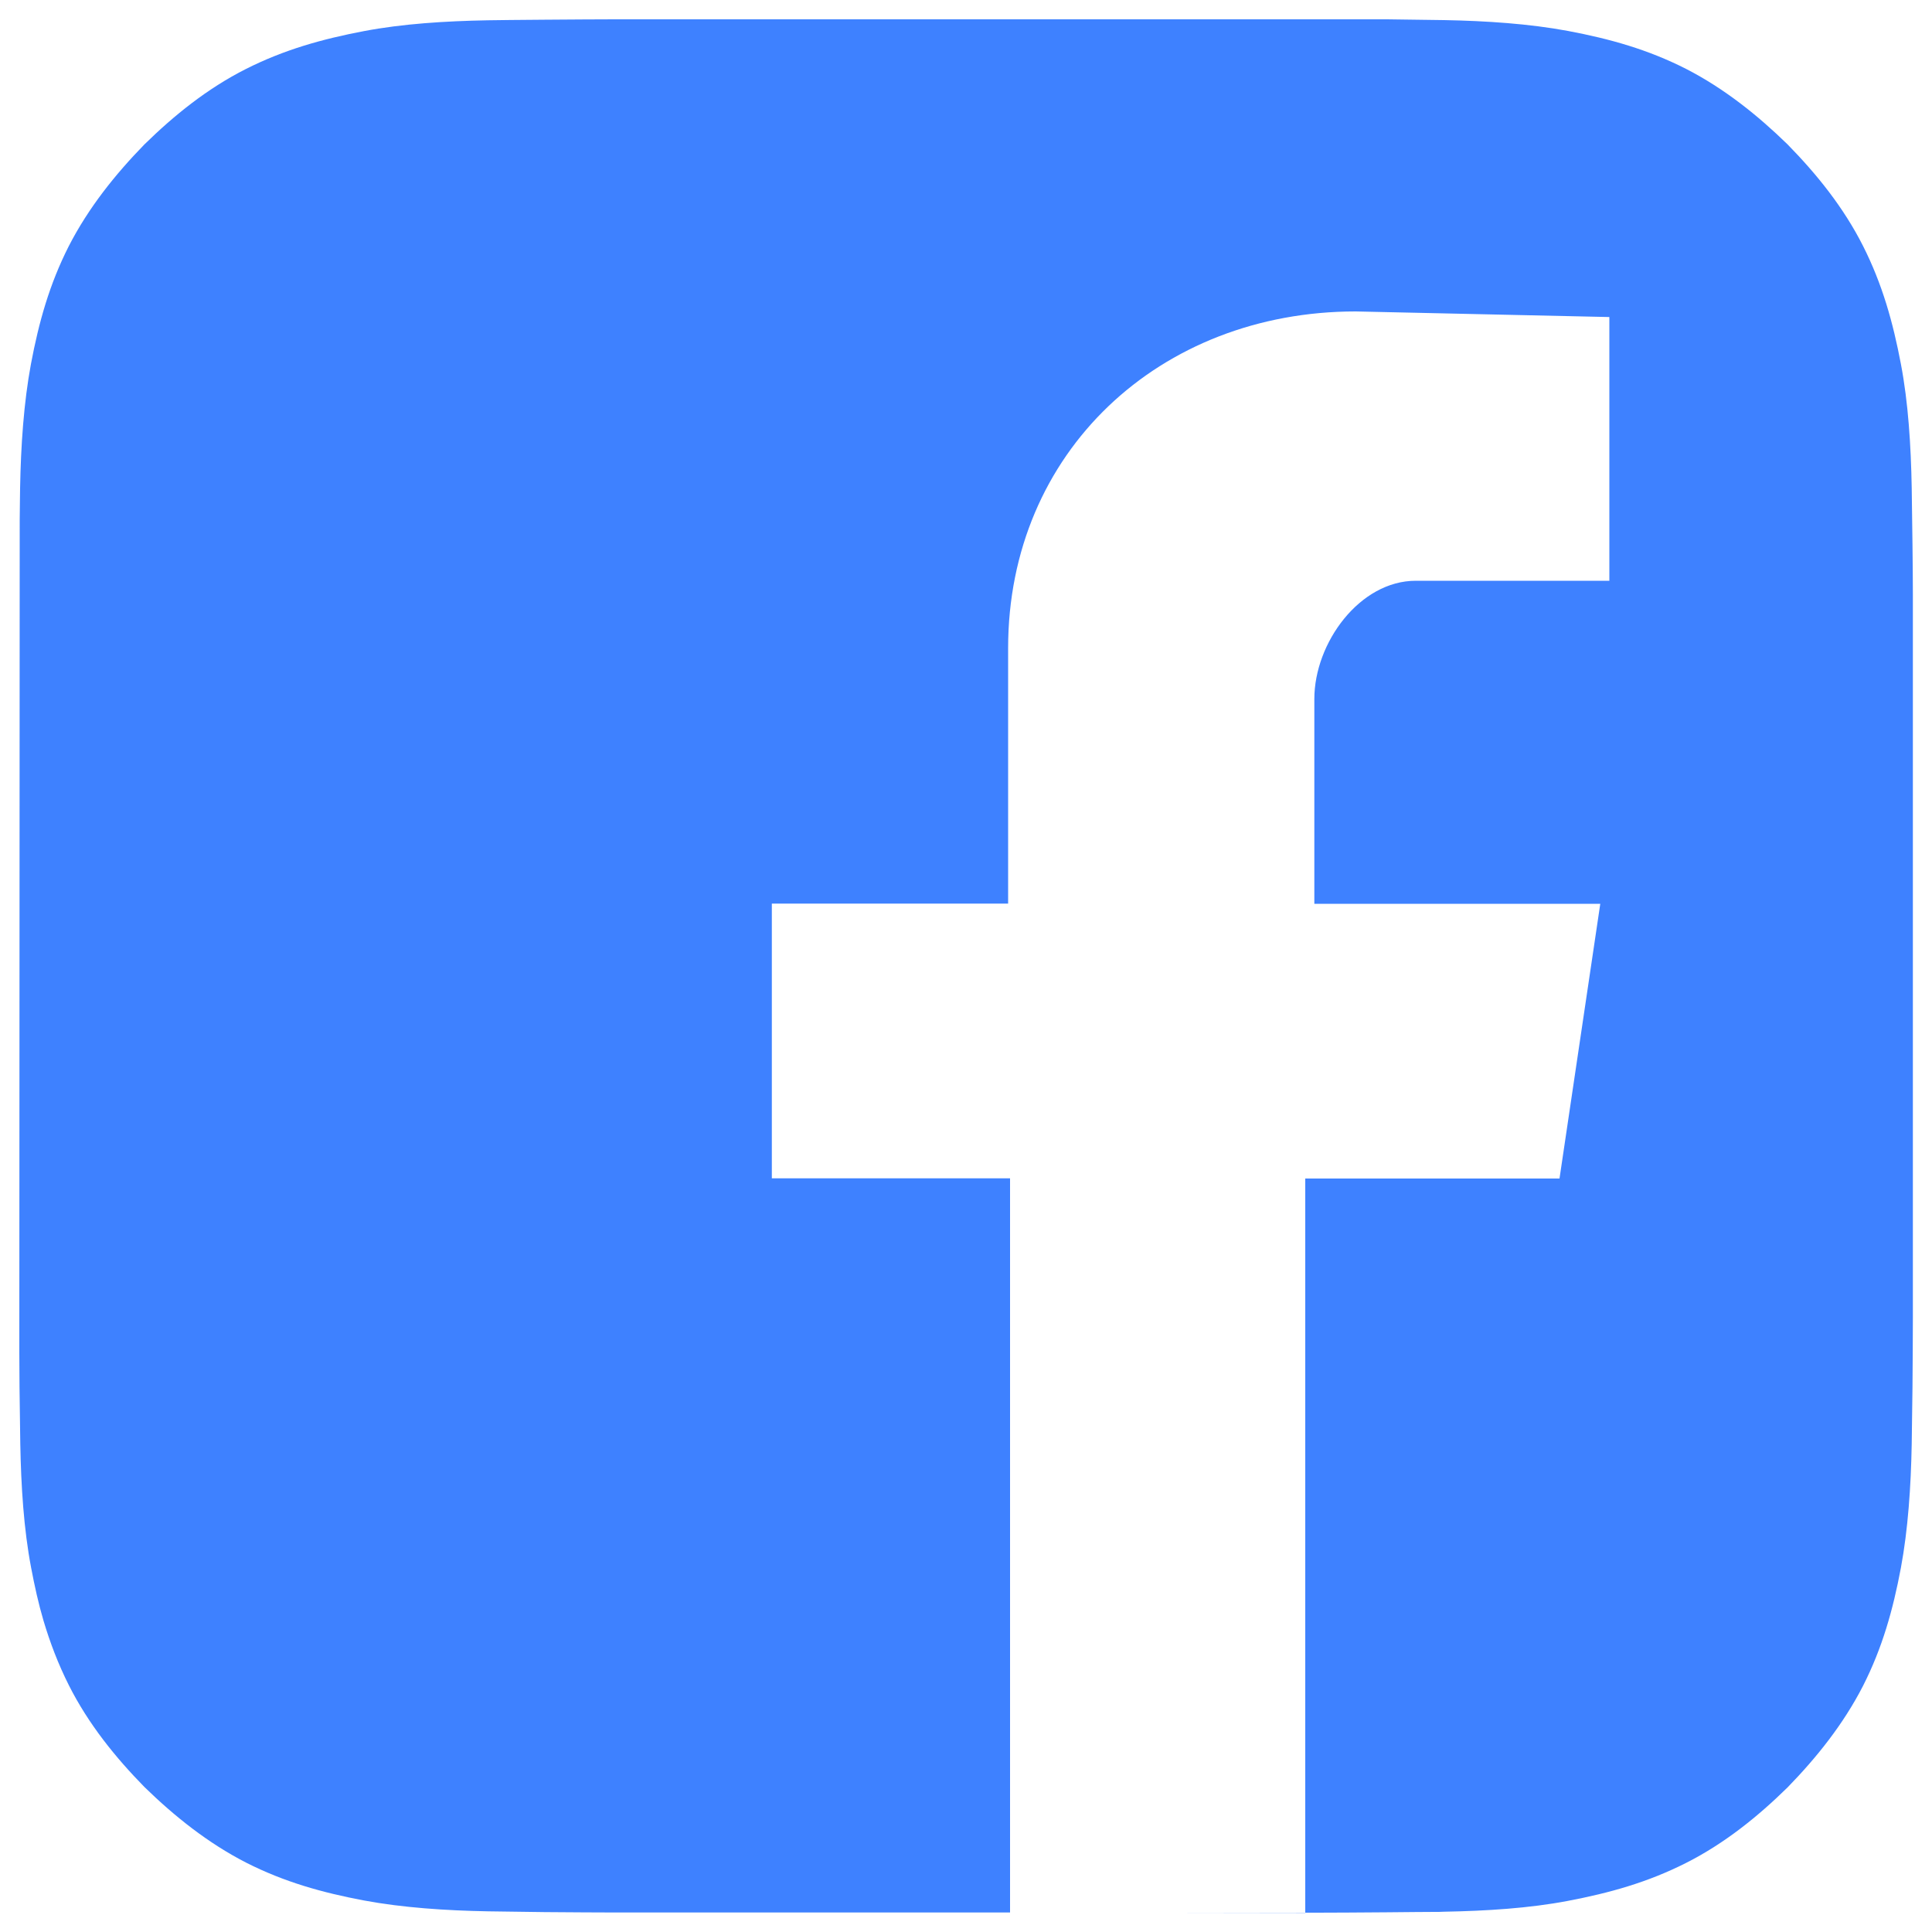 <?xml version="1.0" encoding="utf-8"?>
<!-- Svg Vector Icons : http://www.onlinewebfonts.com/icon -->
<!DOCTYPE svg PUBLIC "-//W3C//DTD SVG 1.1//EN" "http://www.w3.org/Graphics/SVG/1.1/DTD/svg11.dtd">
<svg version="1.1" xmlns="http://www.w3.org/2000/svg" xmlns:xlink="http://www.w3.org/1999/xlink" x="0px" y="0px" viewBox="0 0 1000 1000" enable-background="new 0 0 1000 1000" xml:space="preserve">
<g><path style="fill: rgb(62, 129, 255);" d="M522.8,990c65.3,0,126.9,0,152.8,0v0.1C649.6,990,588.1,990,522.8,990L522.8,990z M252.5,10.5c-22,0.4-44.2,1.8-64.1,5.6c-21.6,4.1-41.3,9.6-61.1,19.6c-20,10.1-37.2,24-52.6,39.1c-15,15.4-28.9,32.7-39.1,52.6c-10,19.7-15.5,39.3-19.6,61.1c-3.7,19.9-5.2,42.1-5.6,64.1c-0.1,5-0.1,9.6-0.2,16.7L10,700c0,5.5,0.1,11.4,0.1,17.9c0.2,15.6,0.3,22,0.4,29.4c0.4,22,1.8,44.2,5.6,64.1c1.8,9.5,3.8,18.6,6.4,27.4c3.4,11.4,7.6,22.5,13.2,33.6c10.1,20,24,37.2,39.1,52.6c15.4,15,32.7,28.9,52.6,39.1c19.7,10,39.3,15.5,61.1,19.6c19.9,3.7,42.1,5.2,64.1,5.6c7.4,0.1,13.8,0.2,29.4,0.4c14.8,0.1,27,0.2,36,0.2c25,0,118.2,0,204.8,0v-380H399.5V467.7h122.3V335.5c0-101.6,78.5-174.3,179.9-174.3l131.3,2.9v136.5H732.8c-29,0-52.5,32.1-52.5,61.2v106h148L807.2,610H675.6v380c2.4,0,4.6,0,6.3,0c9,0,21.2-0.1,36-0.2c12.3-0.1,19-0.2,24.8-0.2c1.5,0,3.1,0,4.7-0.1c22-0.4,44.2-1.8,64.1-5.6c21.6-4.1,41.3-9.6,61.1-19.6c20-10.1,37.2-24,52.6-39.1c15-15.4,28.9-32.7,39.1-52.6c10-19.7,15.5-39.3,19.6-61.1c3.7-19.9,5.2-42.1,5.6-64.1c0.1-7.4,0.2-13.8,0.4-29.4c0.1-14.8,0.2-27,0.2-36v-364c0-3.1,0-6.6,0-10.4c0-7.3-0.1-15.9-0.2-25.7c-0.2-15.6-0.3-22-0.4-29.4c-0.4-22-1.8-44.2-5.6-64.1c-4.1-21.6-9.6-41.3-19.6-61.1c-10.1-20-24-37.2-39.1-52.6c-15.4-15-32.7-28.9-52.6-39.1c-19.7-10-39.3-15.5-61.1-19.6c-19.9-3.7-42.1-5.2-64.1-5.6c-7.4-0.1-13.8-0.2-29.4-0.4C703.1,10,690.9,10,681.9,10h-364c-9,0-21.2,0.1-36,0.2C266.3,10.3,259.9,10.4,252.5,10.5z"/></g>
</svg>